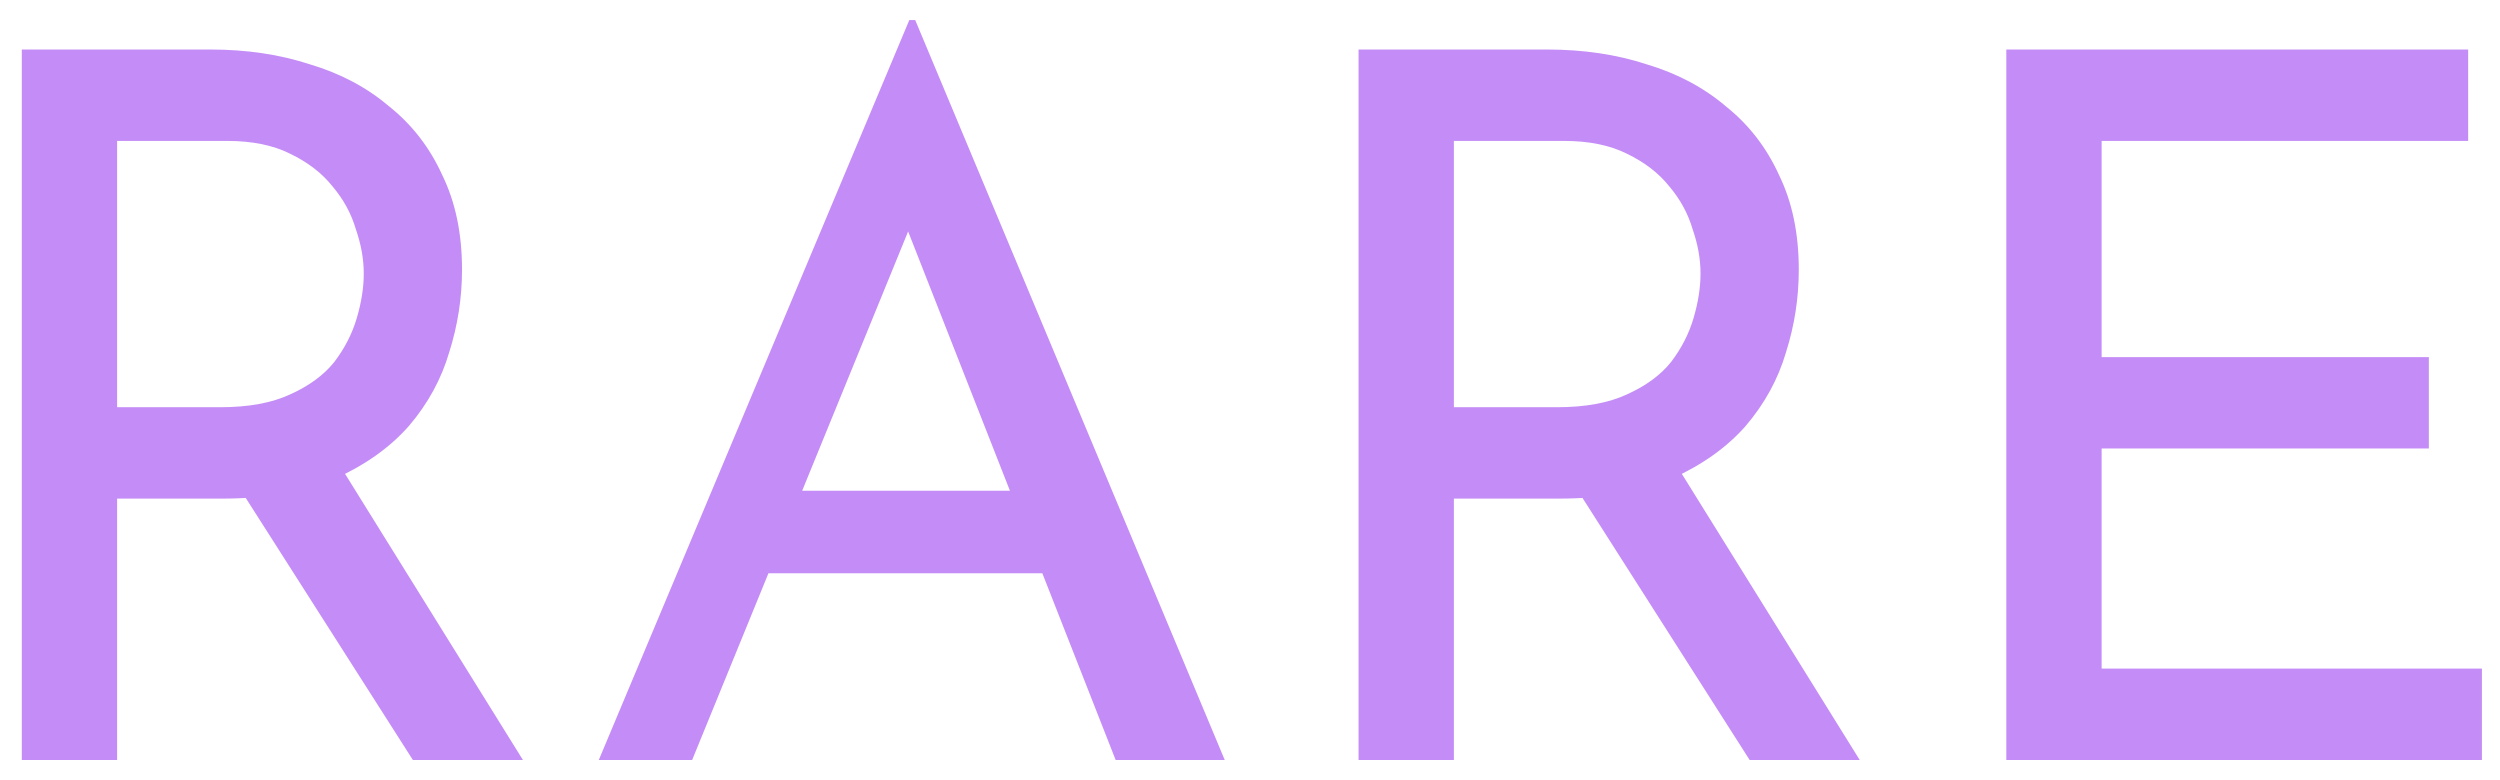<svg width="109" height="34" viewBox="0 0 109 34" fill="none" xmlns="http://www.w3.org/2000/svg">
<path d="M9.176 2.159C10.747 2.159 12.189 2.373 13.503 2.802C14.846 3.202 16.002 3.816 16.974 4.644C17.973 5.444 18.744 6.444 19.287 7.643C19.858 8.814 20.144 10.185 20.144 11.756C20.144 12.985 19.958 14.184 19.587 15.355C19.244 16.526 18.659 17.598 17.831 18.569C17.002 19.511 15.917 20.282 14.574 20.882C13.26 21.453 11.632 21.739 9.69 21.739H5.106V33.136H0.95V2.159H9.176ZM9.604 17.755C10.833 17.755 11.847 17.569 12.646 17.198C13.475 16.826 14.117 16.355 14.574 15.784C15.031 15.184 15.36 14.541 15.56 13.856C15.76 13.17 15.86 12.528 15.86 11.928C15.86 11.299 15.745 10.657 15.517 10C15.317 9.314 14.974 8.686 14.489 8.115C14.032 7.543 13.418 7.072 12.646 6.701C11.904 6.329 10.99 6.144 9.904 6.144H5.106V17.755H9.604ZM14.703 20.111L22.8 33.136H18.002L9.776 20.24L14.703 20.111ZM26.107 33.136L39.646 0.874H39.903L53.399 33.136H48.643L38.532 7.386L41.488 5.458L30.177 33.136H26.107ZM34.033 21.396H45.559L46.929 24.995H32.834L34.033 21.396ZM67.459 2.159C69.03 2.159 70.473 2.373 71.787 2.802C73.129 3.202 74.286 3.816 75.257 4.644C76.257 5.444 77.028 6.444 77.571 7.643C78.142 8.814 78.427 10.185 78.427 11.756C78.427 12.985 78.242 14.184 77.871 15.355C77.528 16.526 76.942 17.598 76.114 18.569C75.285 19.511 74.2 20.282 72.858 20.882C71.544 21.453 69.916 21.739 67.973 21.739H63.389V33.136H59.233V2.159H67.459ZM67.888 17.755C69.116 17.755 70.13 17.569 70.93 17.198C71.758 16.826 72.401 16.355 72.858 15.784C73.315 15.184 73.643 14.541 73.843 13.856C74.043 13.17 74.143 12.528 74.143 11.928C74.143 11.299 74.029 10.657 73.8 10C73.6 9.314 73.258 8.686 72.772 8.115C72.315 7.543 71.701 7.072 70.93 6.701C70.187 6.329 69.273 6.144 68.188 6.144H63.389V17.755H67.888ZM72.986 20.111L81.084 33.136H76.285L68.059 20.24L72.986 20.111ZM87.475 2.159H107.612V6.144H91.631V15.57H105.898V19.554H91.631V29.151H108.212V33.136H87.475V2.159Z" fill="#C48CF7"/>
</svg>
